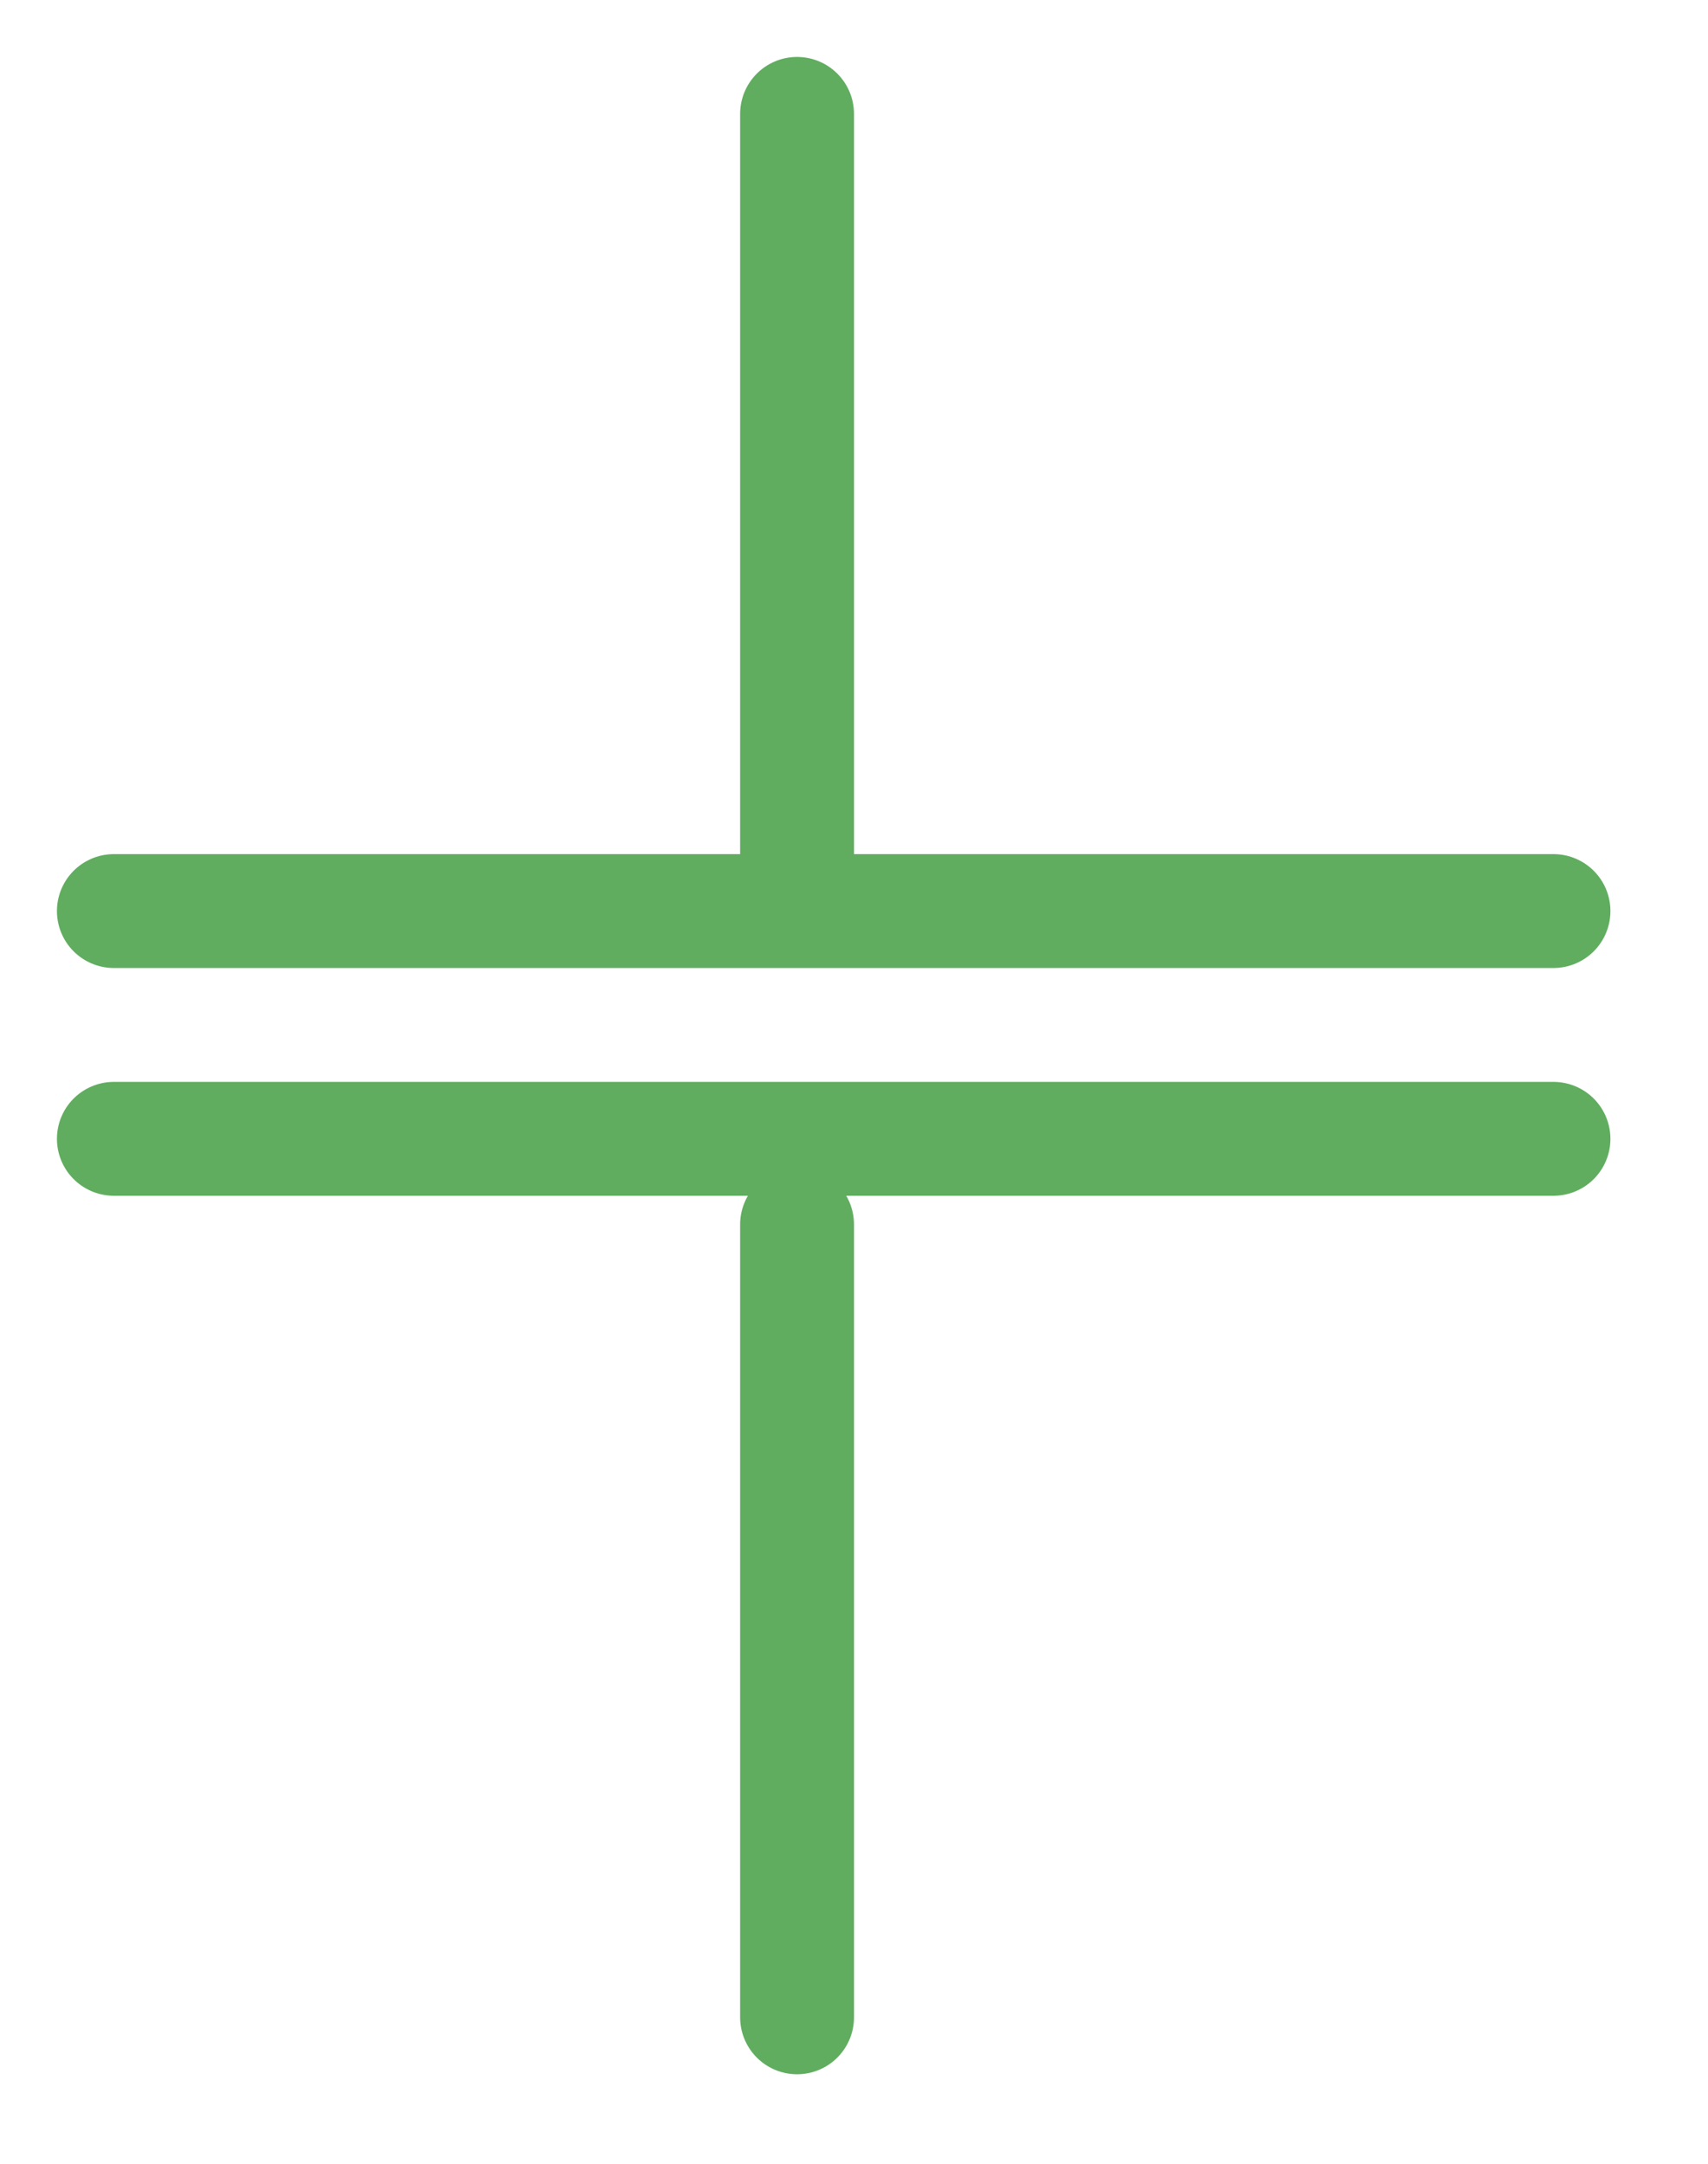 <?xml version="1.0" encoding="UTF-8"?>
<svg width="15px" height="19px" viewBox="0 0 15 19" version="1.1" xmlns="http://www.w3.org/2000/svg" xmlns:xlink="http://www.w3.org/1999/xlink">
    <!-- Generator: Sketch 49.1 (51147) - http://www.bohemiancoding.com/sketch -->
    <title>Bancos de Capacitores y Filtros Armónicos</title>
    <desc>Created with Sketch.</desc>
    <defs></defs>
    <g id="Escritorio" stroke="none" stroke-width="1" fill="none" fill-rule="evenodd" stroke-linecap="round">
        <g id="index-escritorio" transform="translate(-105, -3077)" stroke="#60AD5F">
            <g id="Bancos-de-Capacitores-y-Filtros-Armónicos" transform="translate(106, 3078)">
                <path d="M6,0 L6,6.962" id="Shape"></path>
                <path d="M6,9.752 L6,16.714" id="Shape"></path>
                <path d="M0,7 L12.643,7" id="Shape"></path>
                <path d="M0,9 L12.643,9" id="Shape"></path>
            </g>
        </g>
    </g>
</svg>